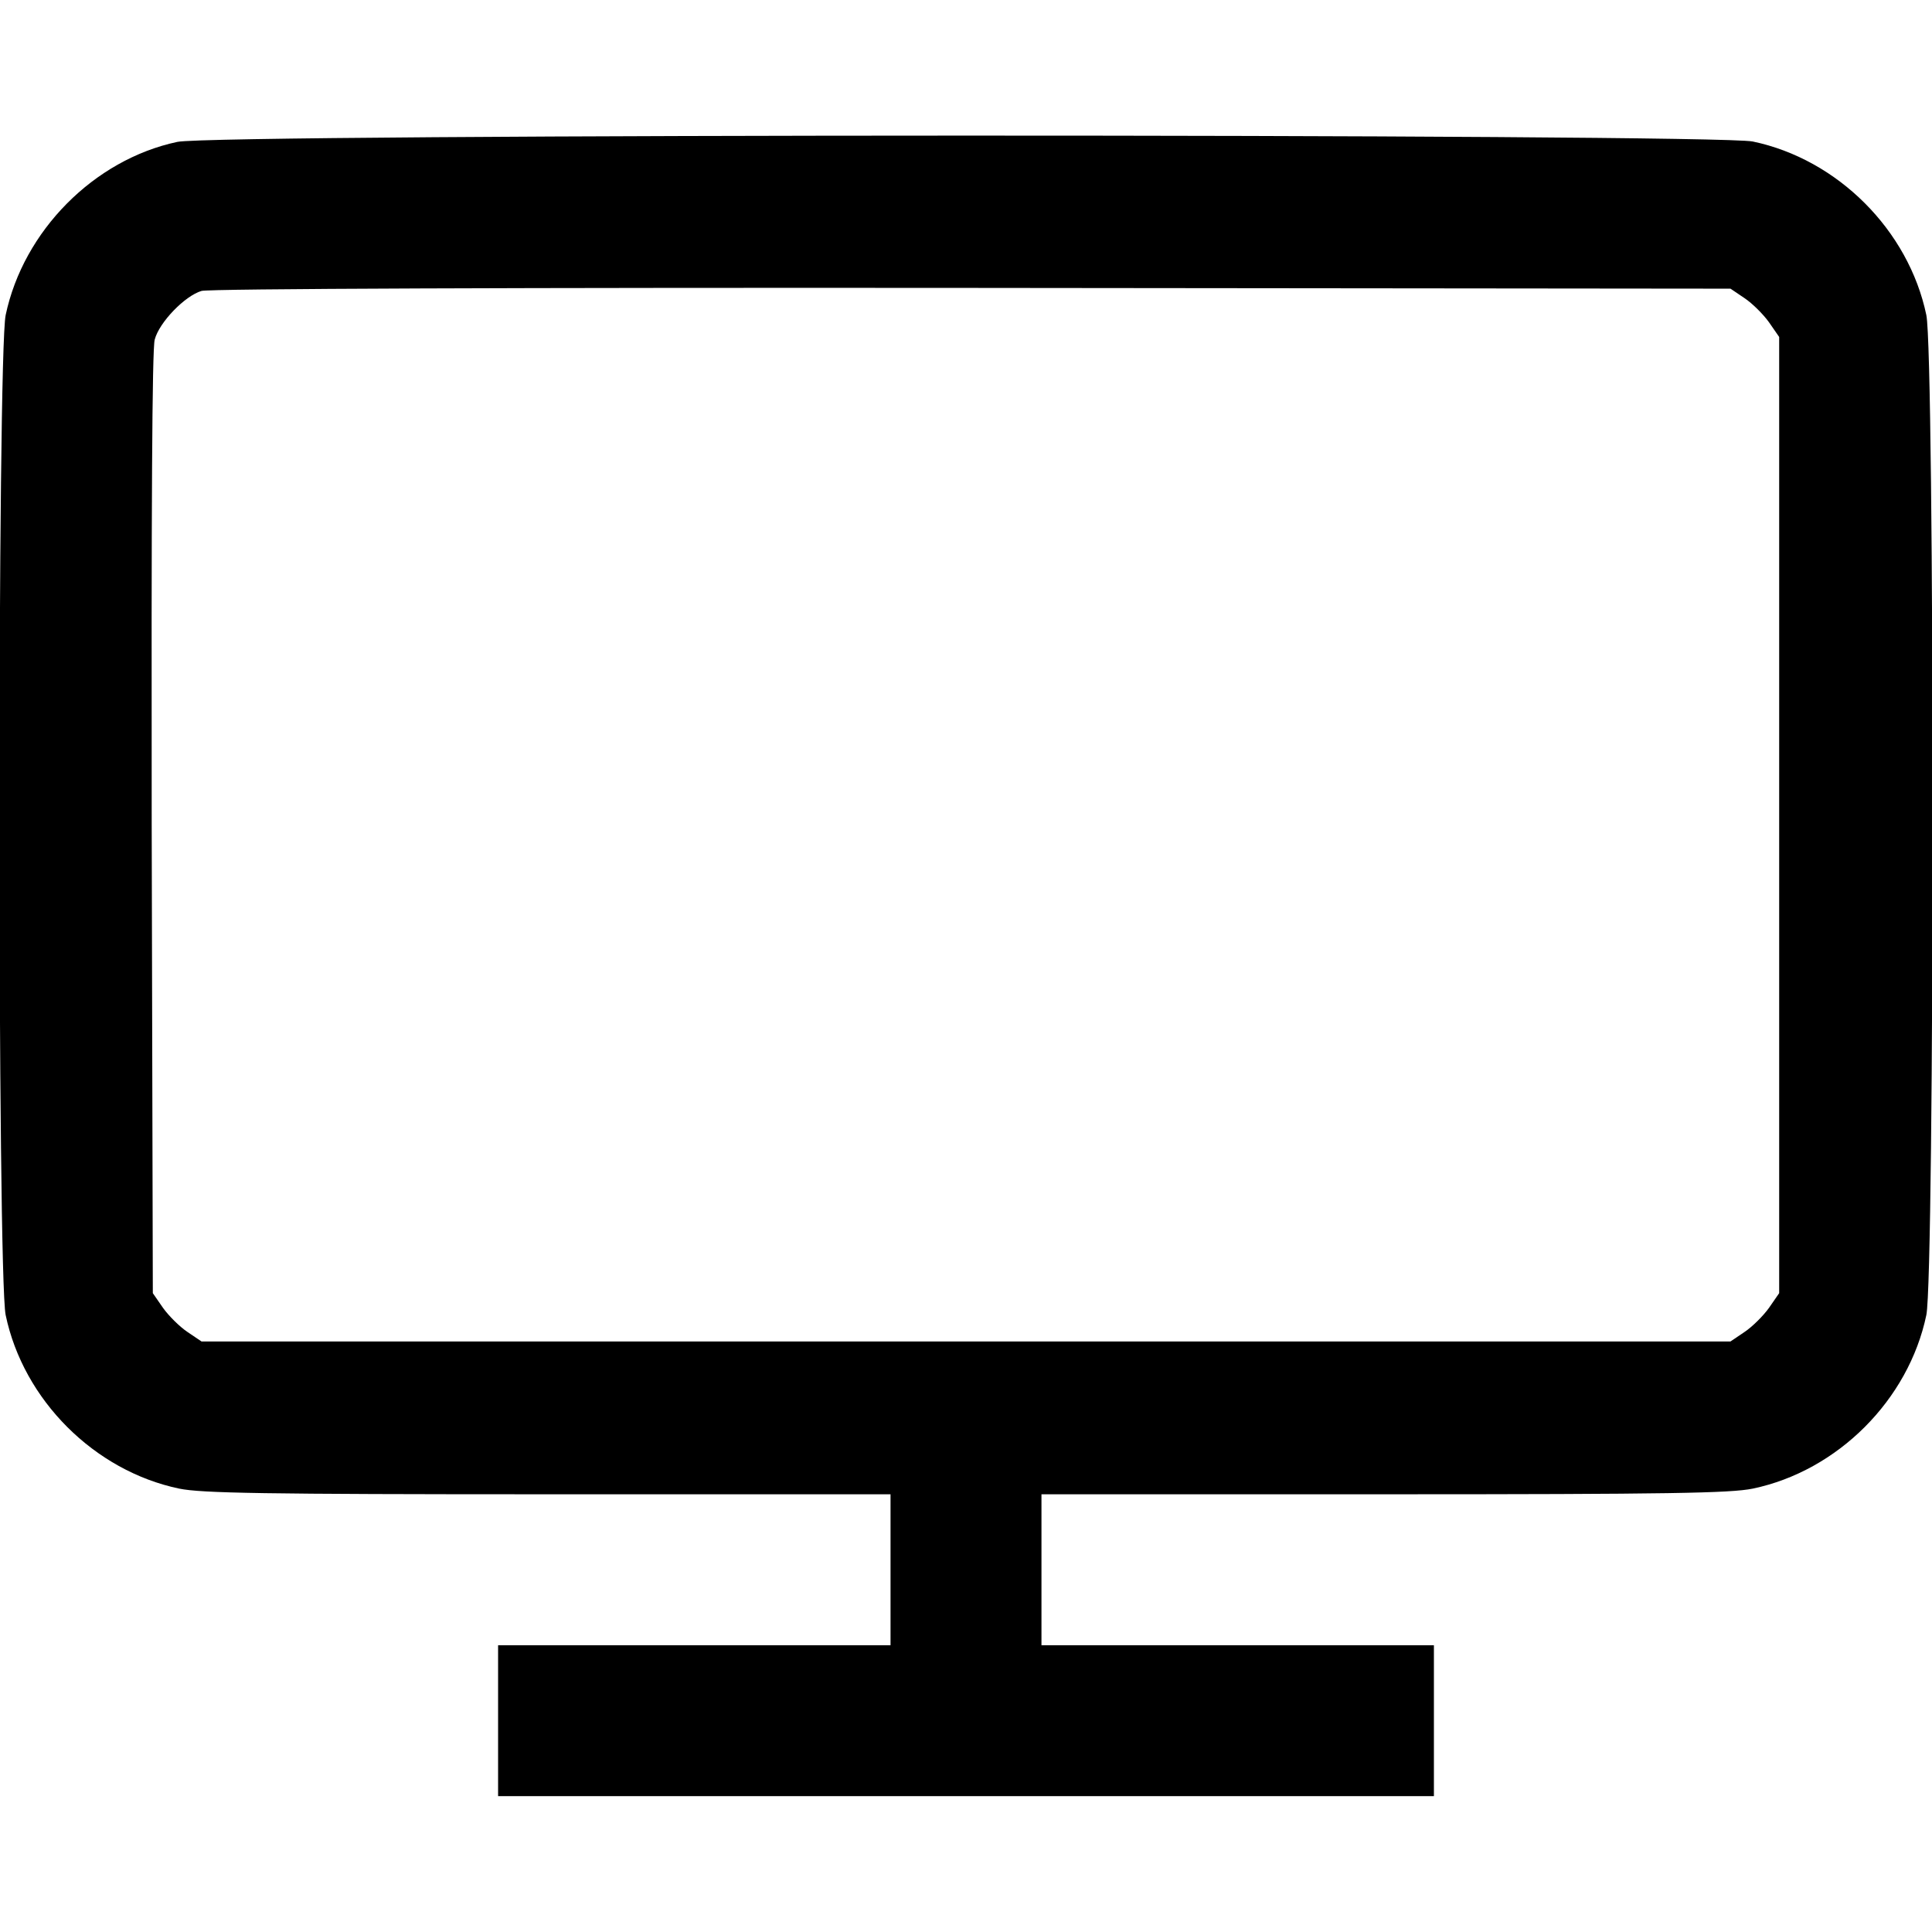 <?xml version="1.0" standalone="no"?>
<!DOCTYPE svg PUBLIC "-//W3C//DTD SVG 20010904//EN"
 "http://www.w3.org/TR/2001/REC-SVG-20010904/DTD/svg10.dtd">
<svg version="1.0" xmlns="http://www.w3.org/2000/svg"
 width="512pt" height="512pt" viewBox="0 0 512 512"
 preserveAspectRatio="xMidYMid meet">

<g transform="translate(0,512) scale(0.1,-0.1)"
fill="#000000" stroke="none">
<path d="M470 4744 c-221 -47 -408 -236 -455 -459 -22 -105 -22 -2545 0 -2650
47 -225 235 -413 460 -460 59 -12 218 -15 978 -15 l907 0 0 -200 0 -200 -520
0 -520 0 0 -200 0 -200 1240 0 1240 0 0 200 0 200 -520 0 -520 0 0 200 0 200
908 0 c759 0 918 3 977 15 225 47 413 235 460 460 22 105 22 2545 0 2650 -47
225 -235 413 -460 460 -102 21 -4075 21 -4175 -1z m4153 -414 c21 -14 50 -43
65 -64 l27 -39 0 -1267 0 -1267 -27 -39 c-15 -21 -44 -50 -65 -64 l-37 -25
-2026 0 -2026 0 -37 25 c-21 14 -50 43 -65 64 l-27 39 -3 1245 c-1 826 1 1257
8 1282 12 46 80 116 124 129 18 6 854 9 2042 8 l2010 -2 37 -25z"/>
</g>
</svg>
